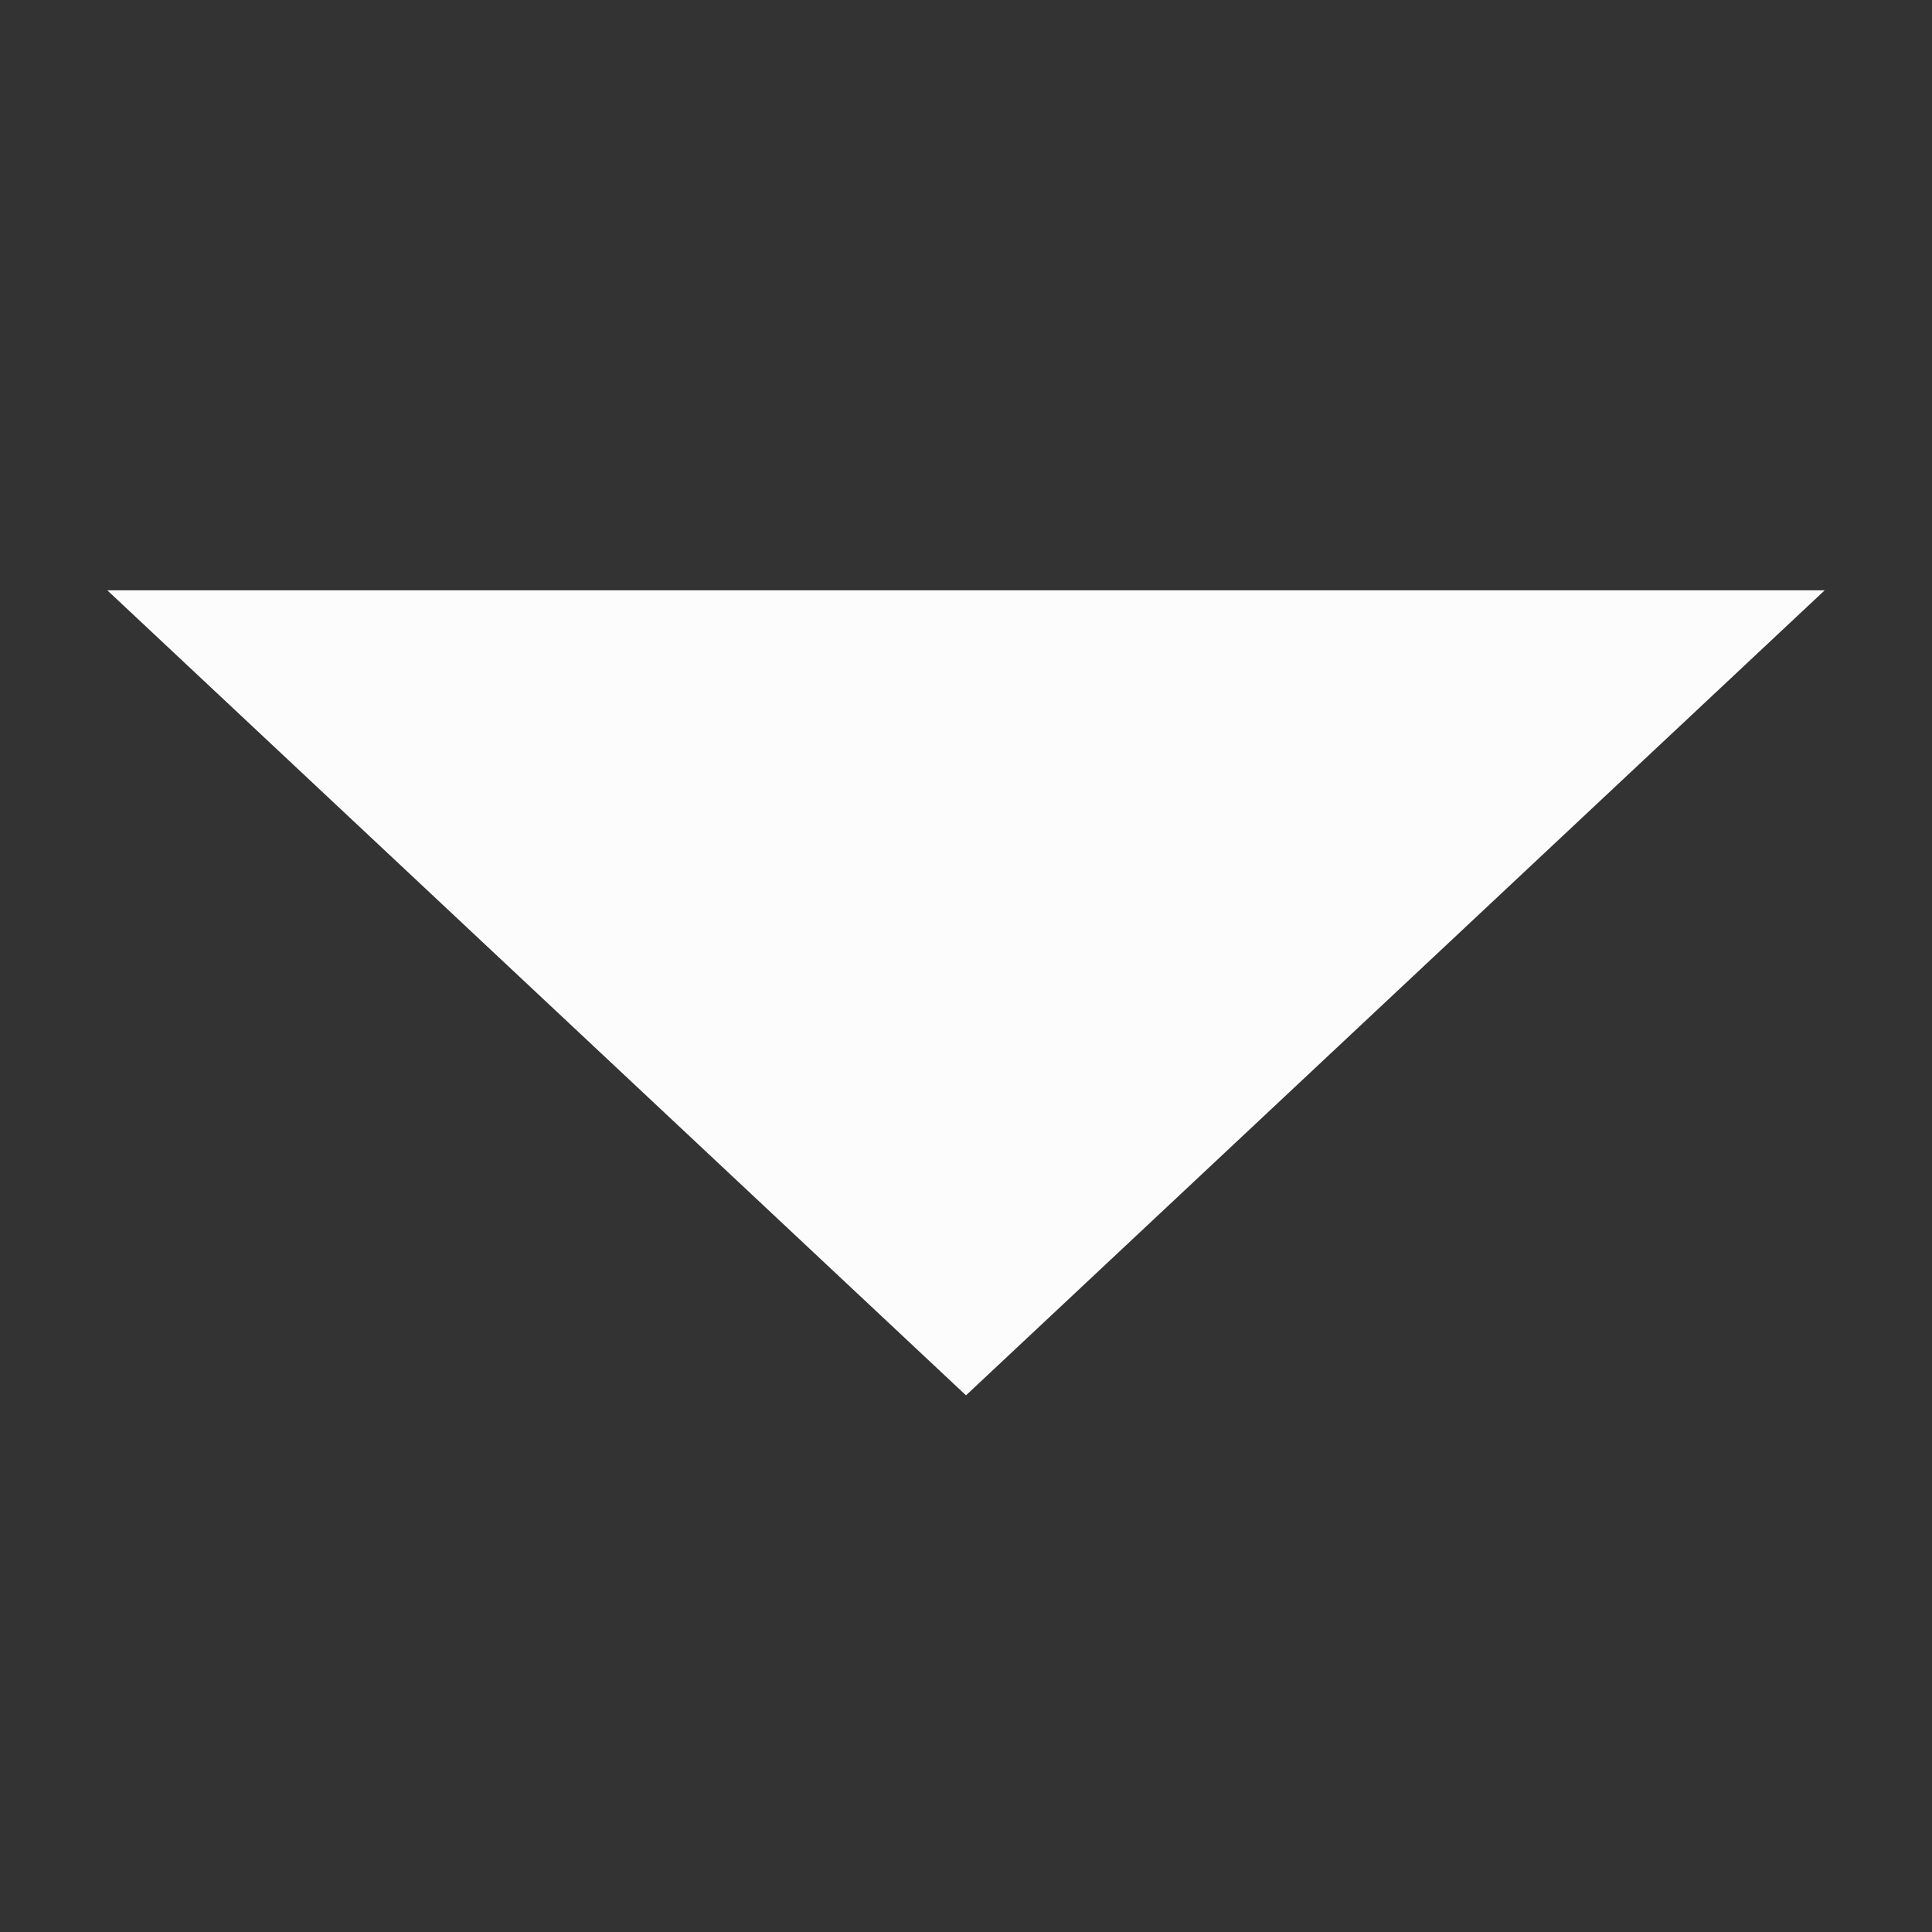 <svg xmlns="http://www.w3.org/2000/svg" width="36" height="36" viewBox="0 0 36 36"><rect x="0" y="0" width="36" height="36" fill="#333333" stroke="none"/><g fill="none" fill-rule="evenodd"><rect width="36" height="36" transform="matrix(-1 0 0 1 36 0)"/><polygon fill="#FCFCFC" points="18 11 2 26 34 26" transform="matrix(1 0 0 -1 0 37)"/></g></svg>